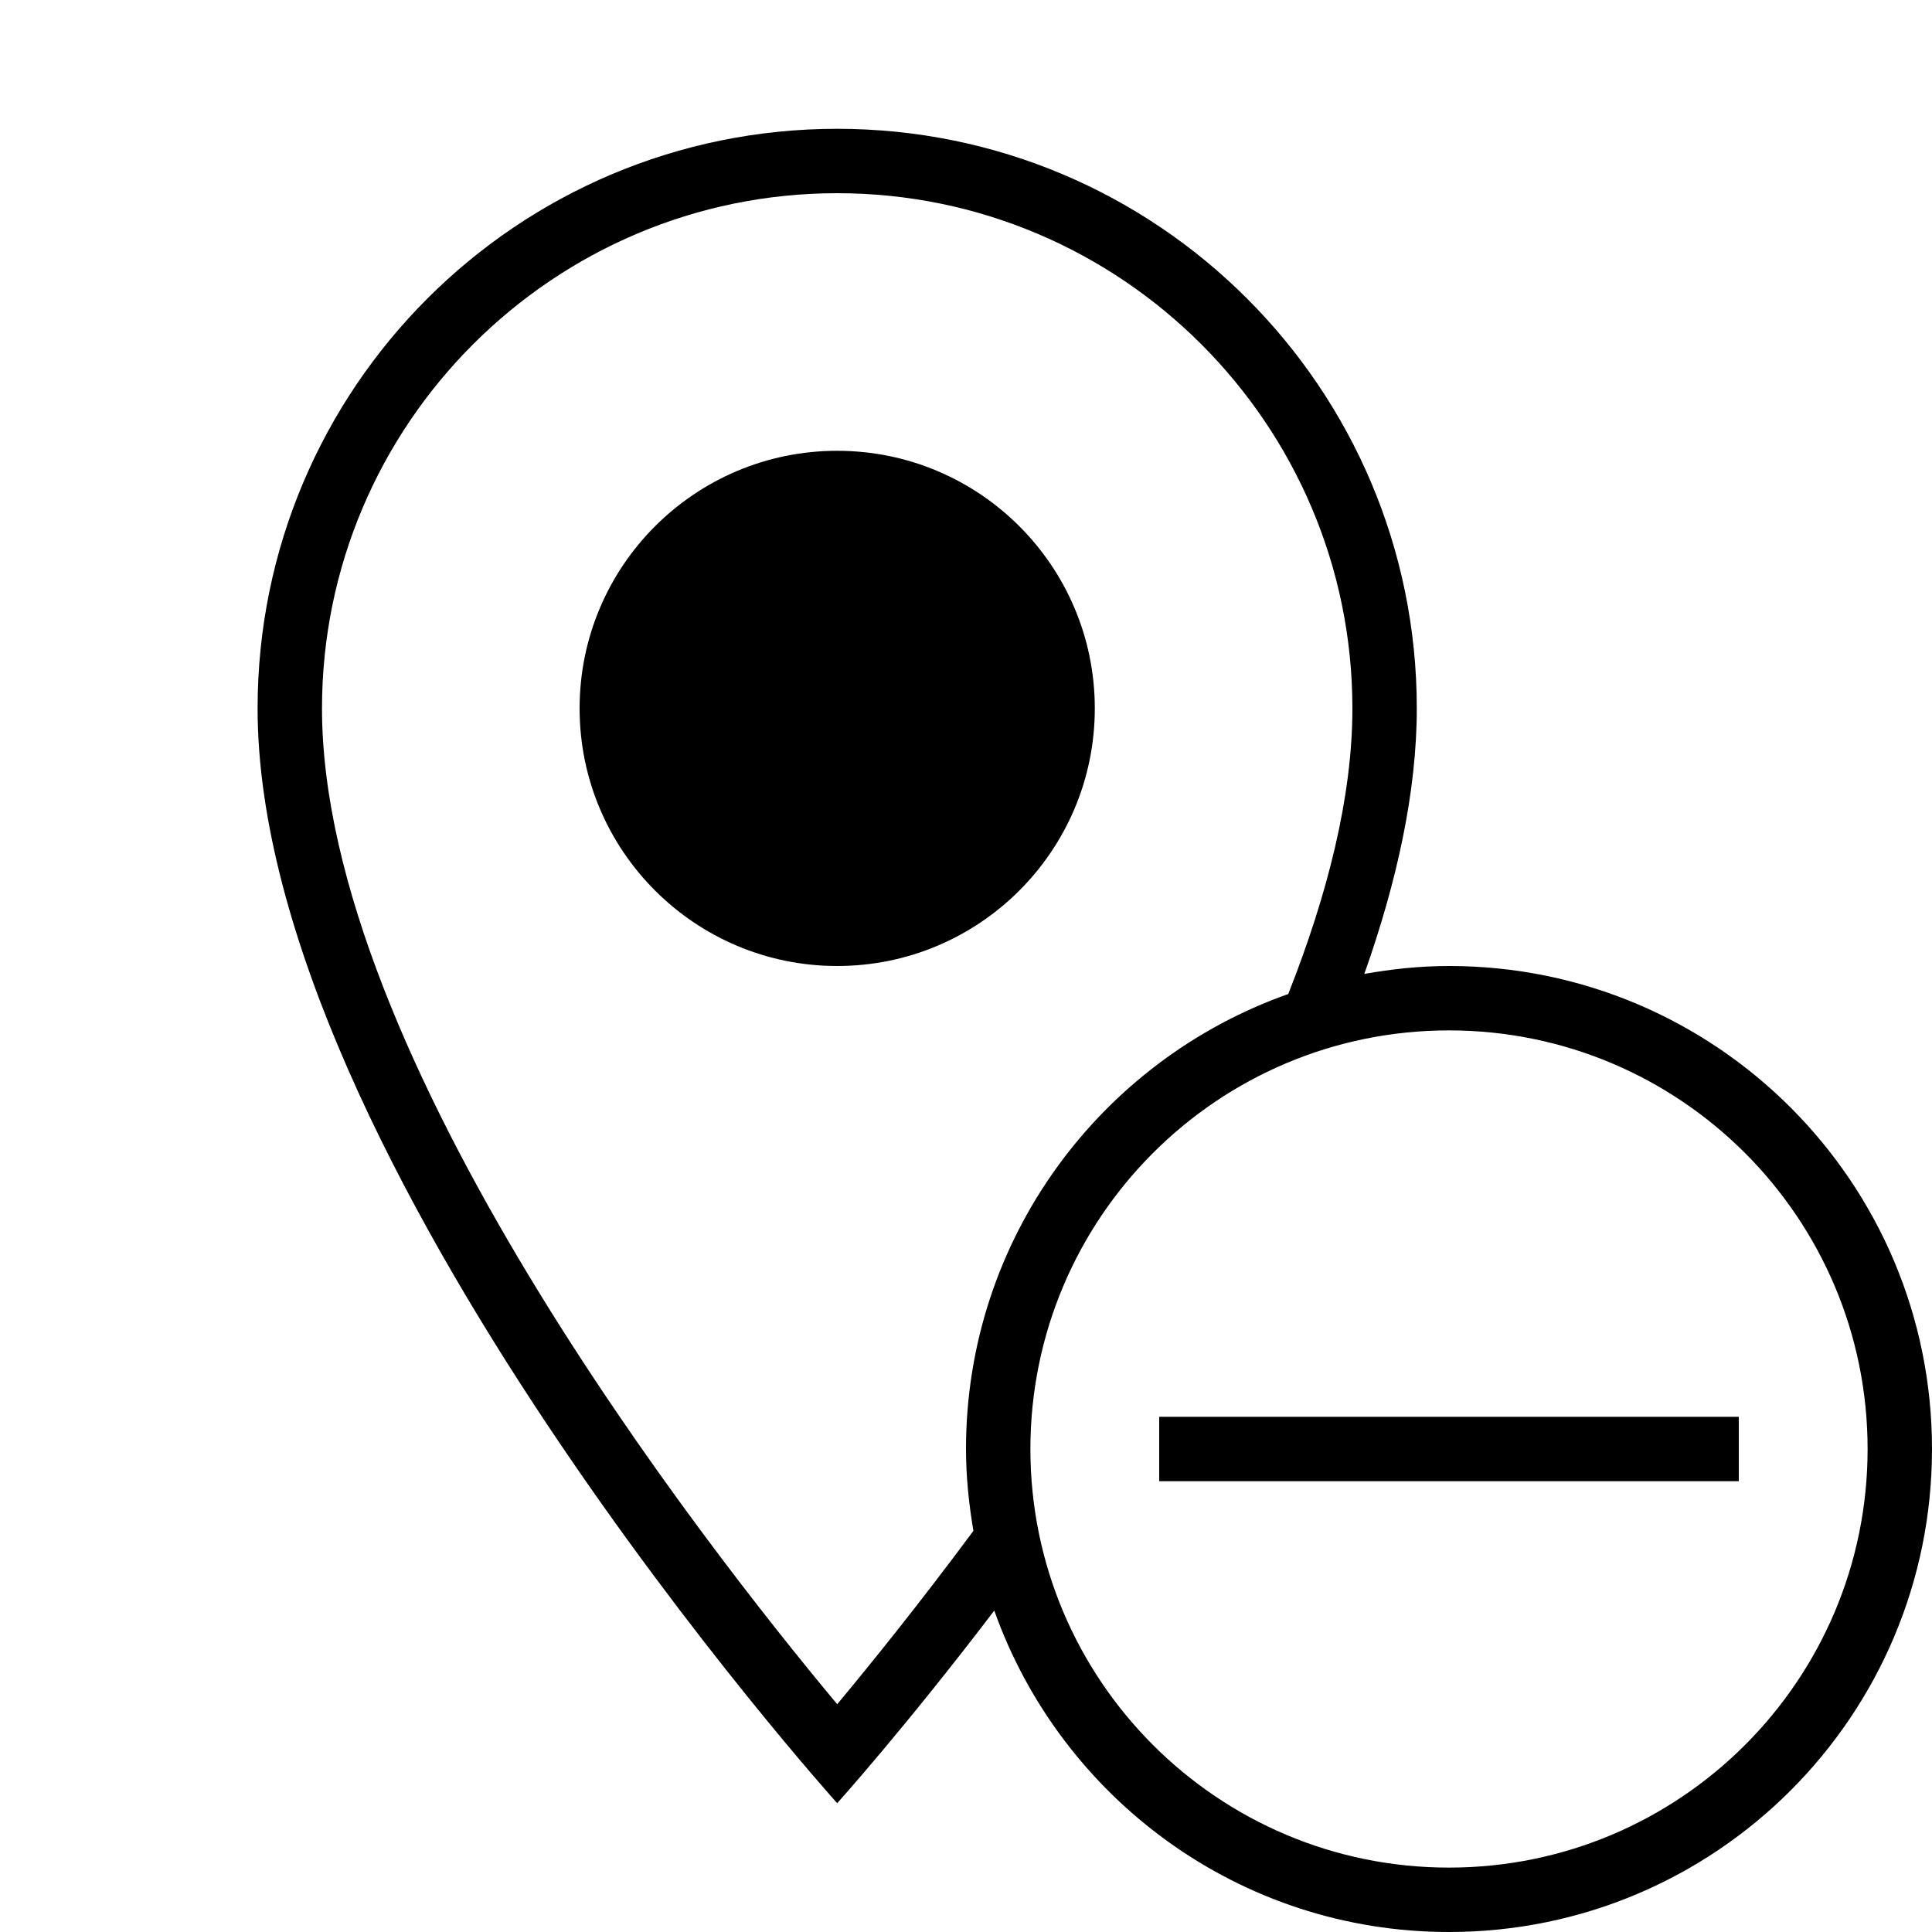<?xml version="1.0" encoding="iso-8859-1"?>
<!DOCTYPE svg PUBLIC "-//W3C//DTD SVG 1.1//EN" "http://www.w3.org/Graphics/SVG/1.1/DTD/svg11.dtd">
<svg version="1.1" xmlns="http://www.w3.org/2000/svg" xmlns:xlink="http://www.w3.org/1999/xlink" x="0px" y="0px" width="30" height="30" viewBox="0 0 30 30" xml:space="preserve">
    <g transform="translate(-150 -80)">
        <g xmlns="http://www.w3.org/2000/svg" xmlns:xlink="http://www.w3.org/1999/xlink" id="pin-map-minus-7">
		<circle cx="163" cy="91" r="4"/>
		<path d="M172.5,95c-0.449,0-0.888,0.047-1.315,0.123C171.689,93.7,172,92.298,172,91c0-4.971-4.029-9-9-9s-9,4.029-9,9    c0,7,9,17,9,17s1.054-1.171,2.439-2.991c1.033,2.906,3.8,4.991,7.061,4.991c4.143,0,7.5-3.358,7.5-7.5S176.643,95,172.5,95z     M163,106.463c-2.113-2.533-8-10.075-8-15.463c0-4.411,3.589-8,8-8s8,3.589,8,8c0,1.377-0.388,2.896-0.996,4.435    c-2.913,1.029-5.004,3.8-5.004,7.065c0,0.434,0.045,0.856,0.115,1.271C164.277,104.901,163.523,105.836,163,106.463z M172.5,109    c-3.59,0-6.5-2.91-6.5-6.5s2.91-6.5,6.5-6.5s6.5,2.91,6.5,6.5S176.09,109,172.5,109z"/>
		<rect x="168" y="102" width="9" height="1"/>
	</g>
	
    </g>
</svg>
